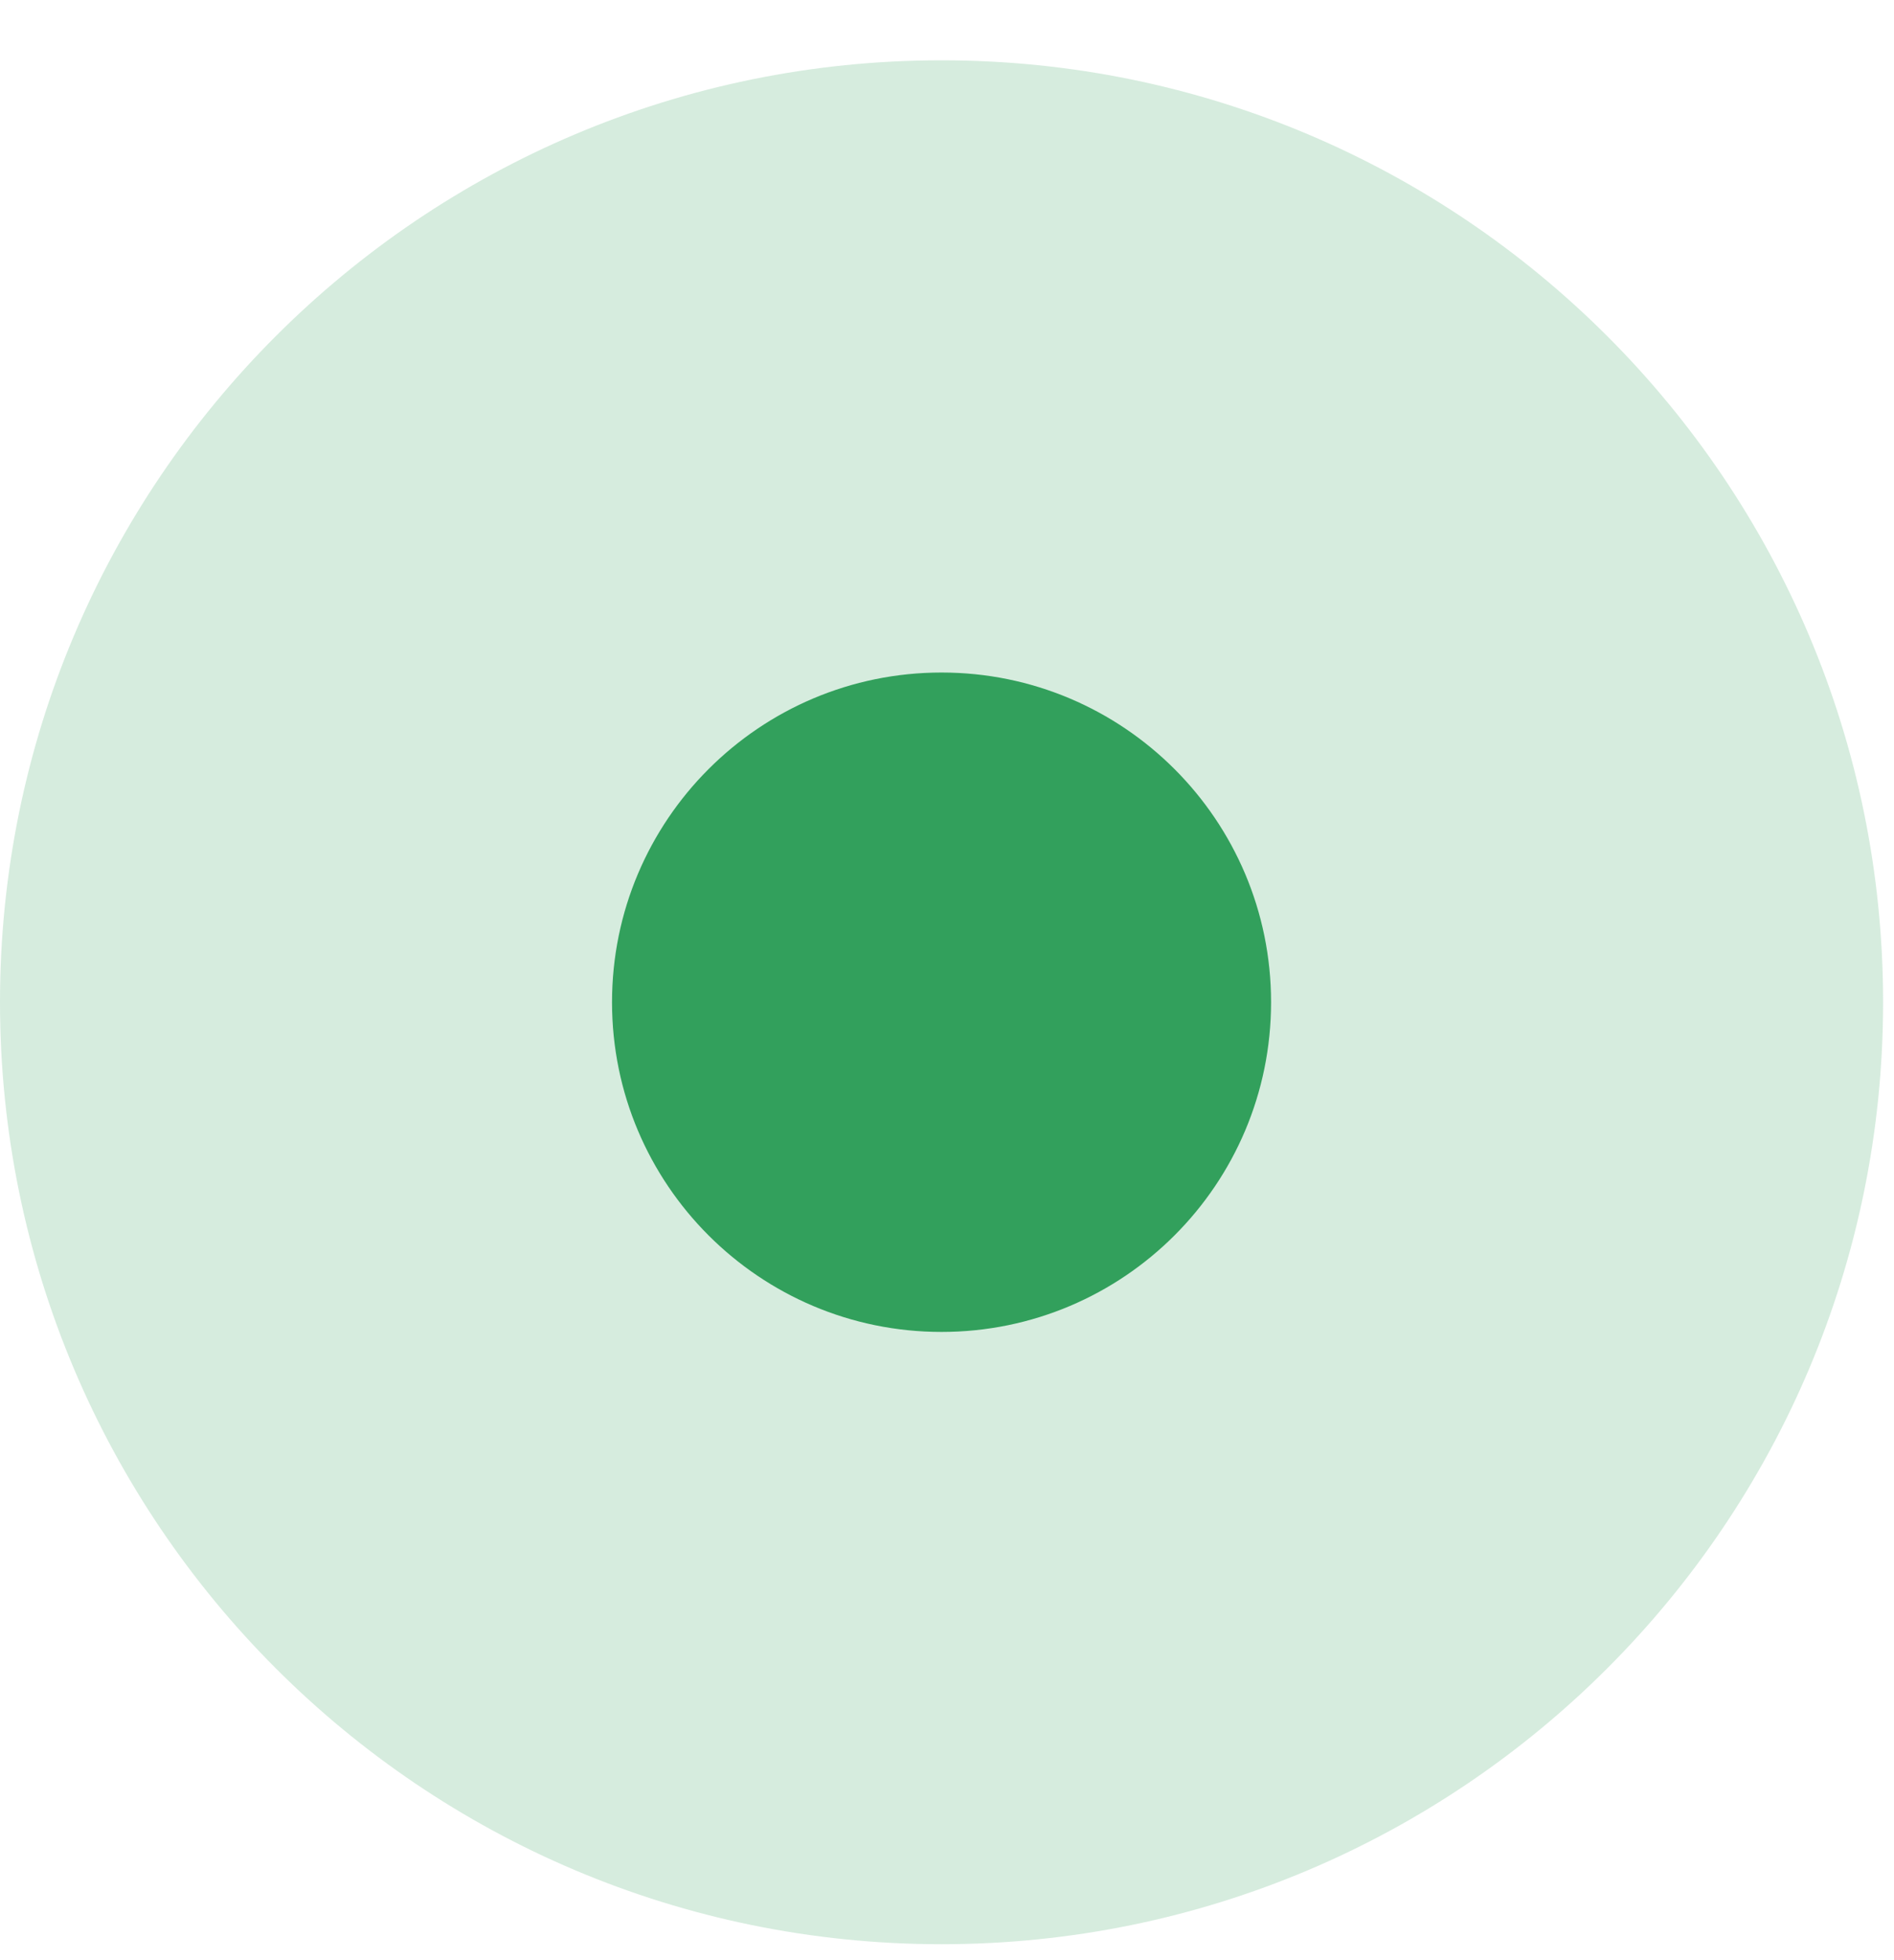 <svg width="29" height="30" viewBox="0 0 29 30" fill="none" xmlns="http://www.w3.org/2000/svg">
<path opacity="0.2" fill-rule="evenodd" clip-rule="evenodd" d="M14.416 29.756C22.378 29.756 28.833 23.301 28.833 15.339C28.833 7.377 22.378 0.923 14.416 0.923C6.454 0.923 0 7.377 0 15.339C0 23.301 6.454 29.756 14.416 29.756Z" fill="#32A05C"/>
<path fill-rule="evenodd" clip-rule="evenodd" d="M14.416 20.385C17.203 20.385 19.462 18.126 19.462 15.339C19.462 12.553 17.203 10.293 14.416 10.293C11.63 10.293 9.371 12.553 9.371 15.339C9.371 18.126 11.63 20.385 14.416 20.385Z" fill="#32A05C"/>
</svg>
